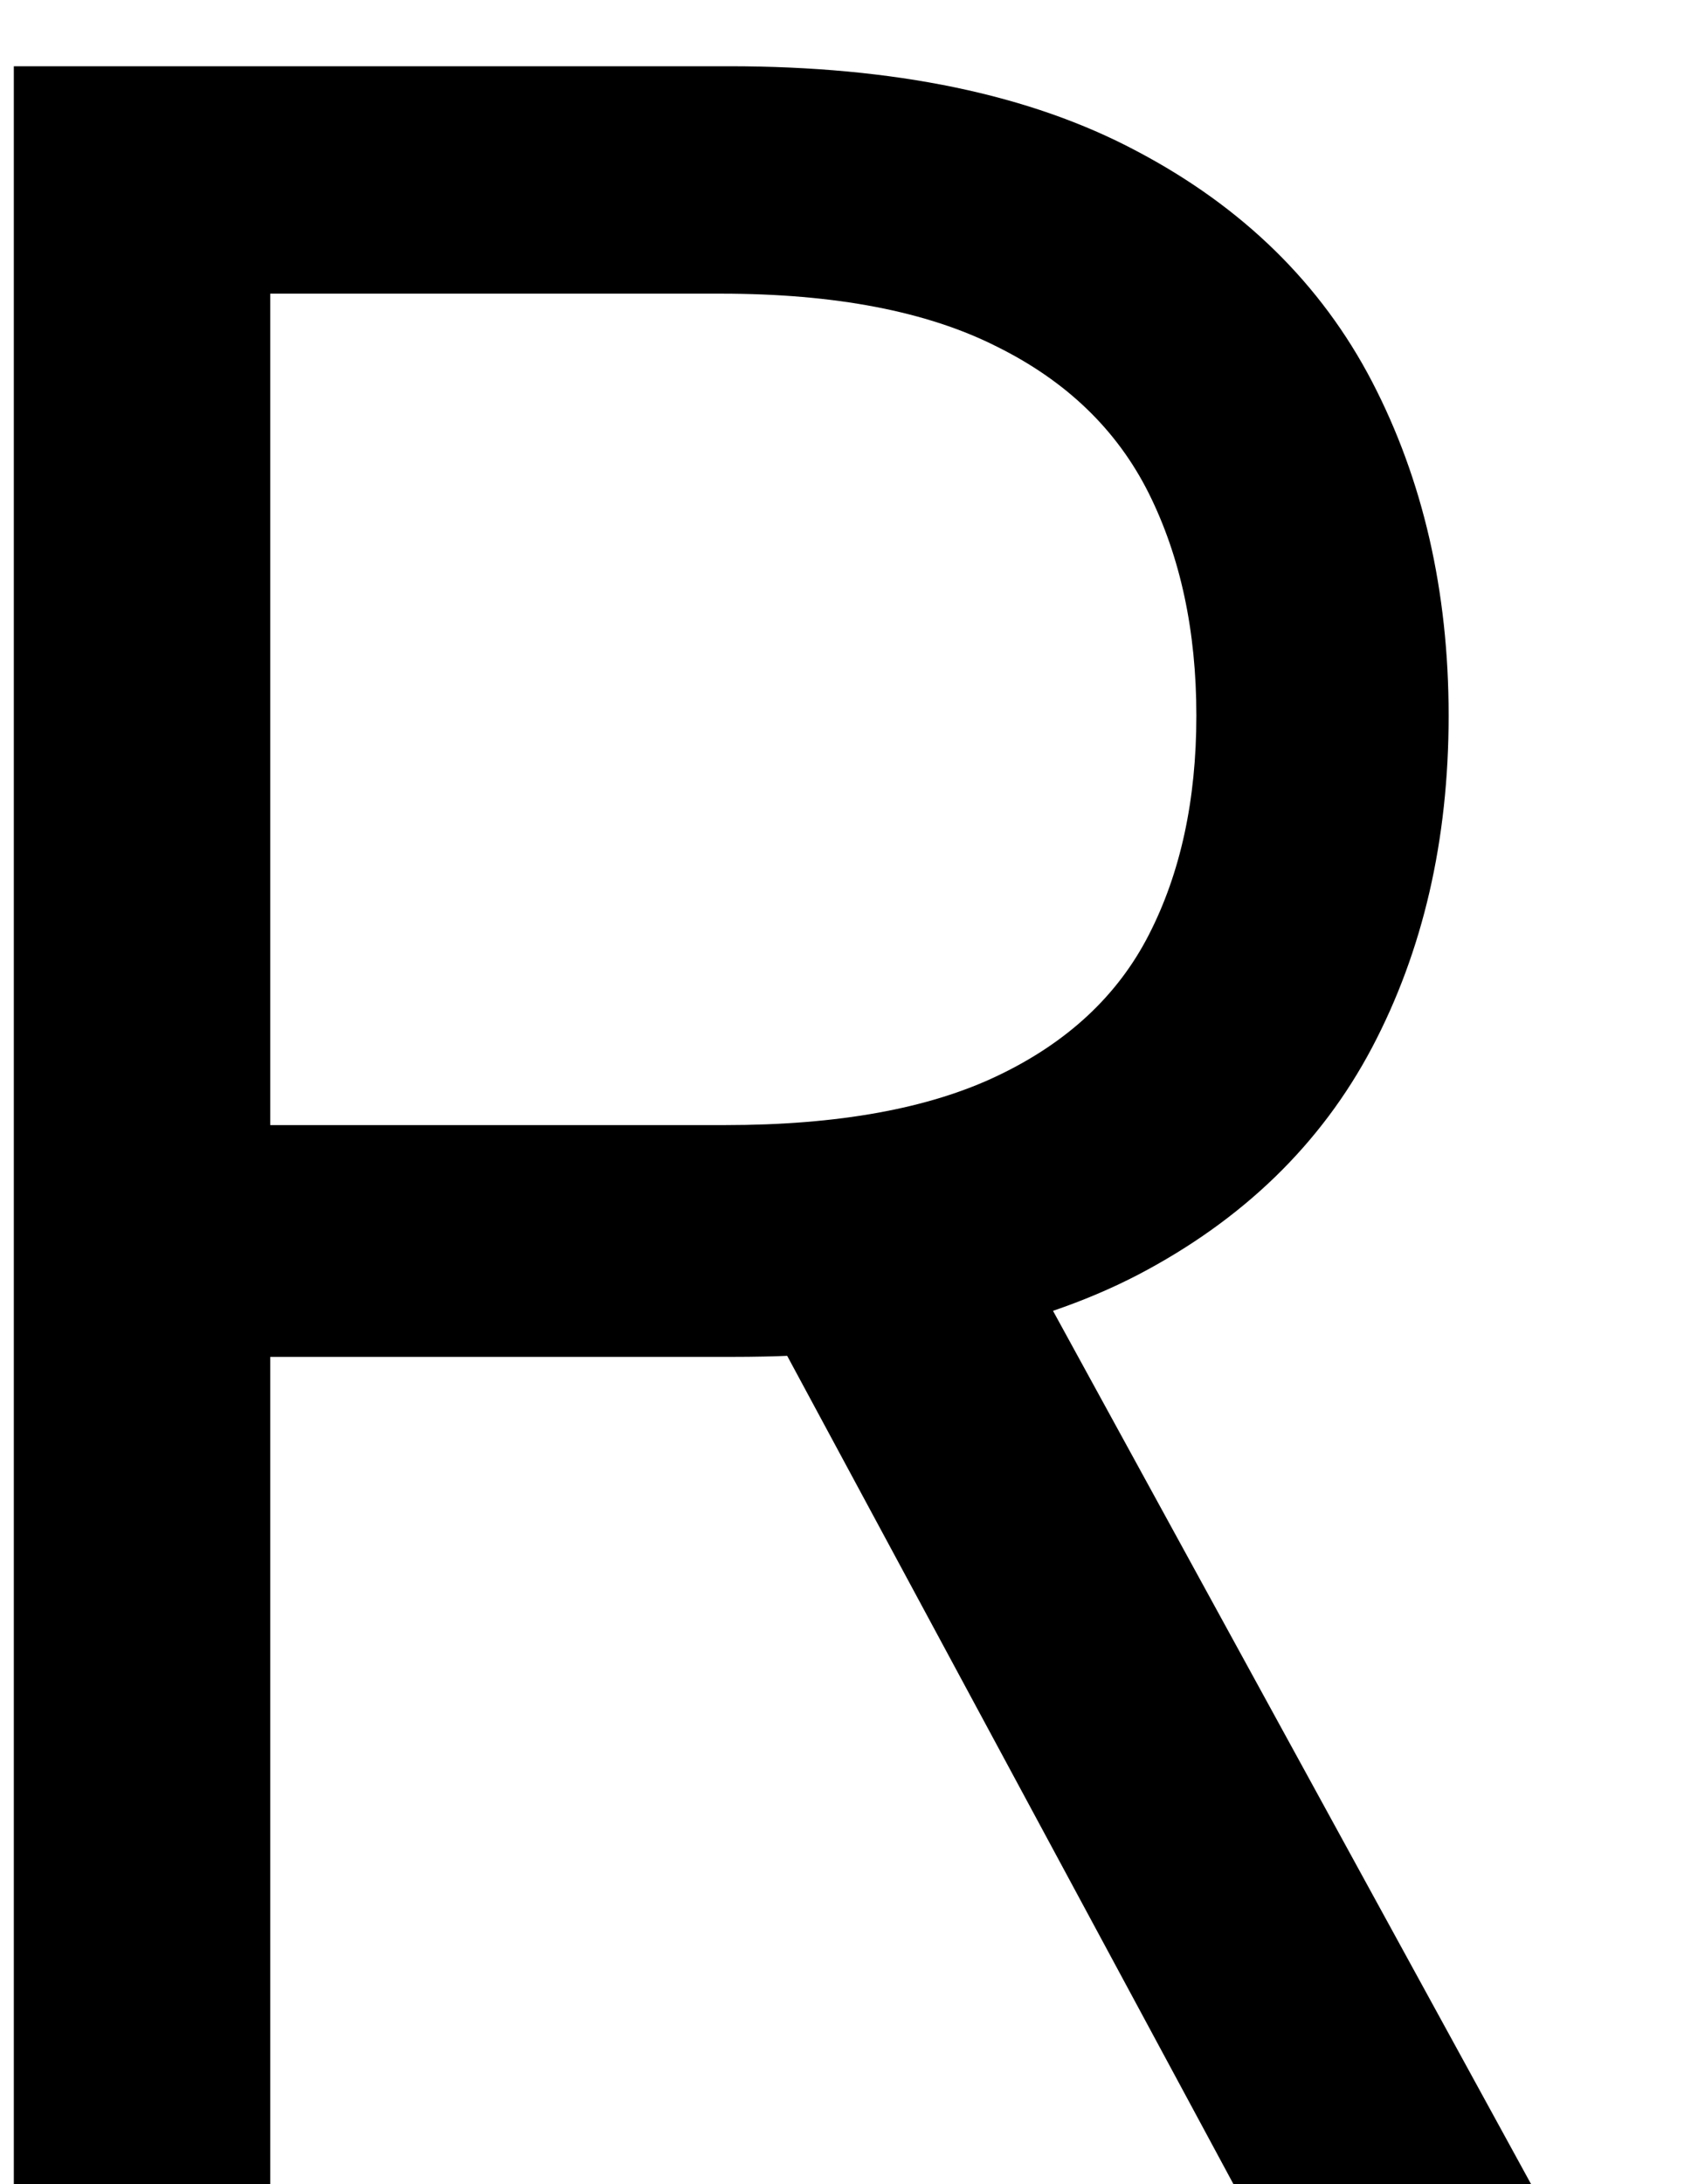 <svg width="7" height="9" viewBox="0 0 7 9" fill="none" xmlns="http://www.w3.org/2000/svg">
<path d="M0.057 9V0.273H3.006C3.688 0.273 4.247 0.389 4.685 0.622C5.122 0.852 5.446 1.169 5.656 1.572C5.866 1.976 5.972 2.435 5.972 2.949C5.972 3.463 5.866 3.919 5.656 4.317C5.446 4.714 5.124 5.027 4.689 5.254C4.254 5.479 3.699 5.591 3.023 5.591H0.636V4.636H2.989C3.455 4.636 3.83 4.568 4.114 4.432C4.401 4.295 4.608 4.102 4.736 3.852C4.866 3.599 4.932 3.298 4.932 2.949C4.932 2.599 4.866 2.294 4.736 2.033C4.605 1.771 4.396 1.57 4.109 1.428C3.822 1.283 3.443 1.21 2.972 1.21H1.114V9H0.057ZM4.165 5.08L6.312 9H5.085L2.972 5.08H4.165Z" fill="black"/>
</svg>
